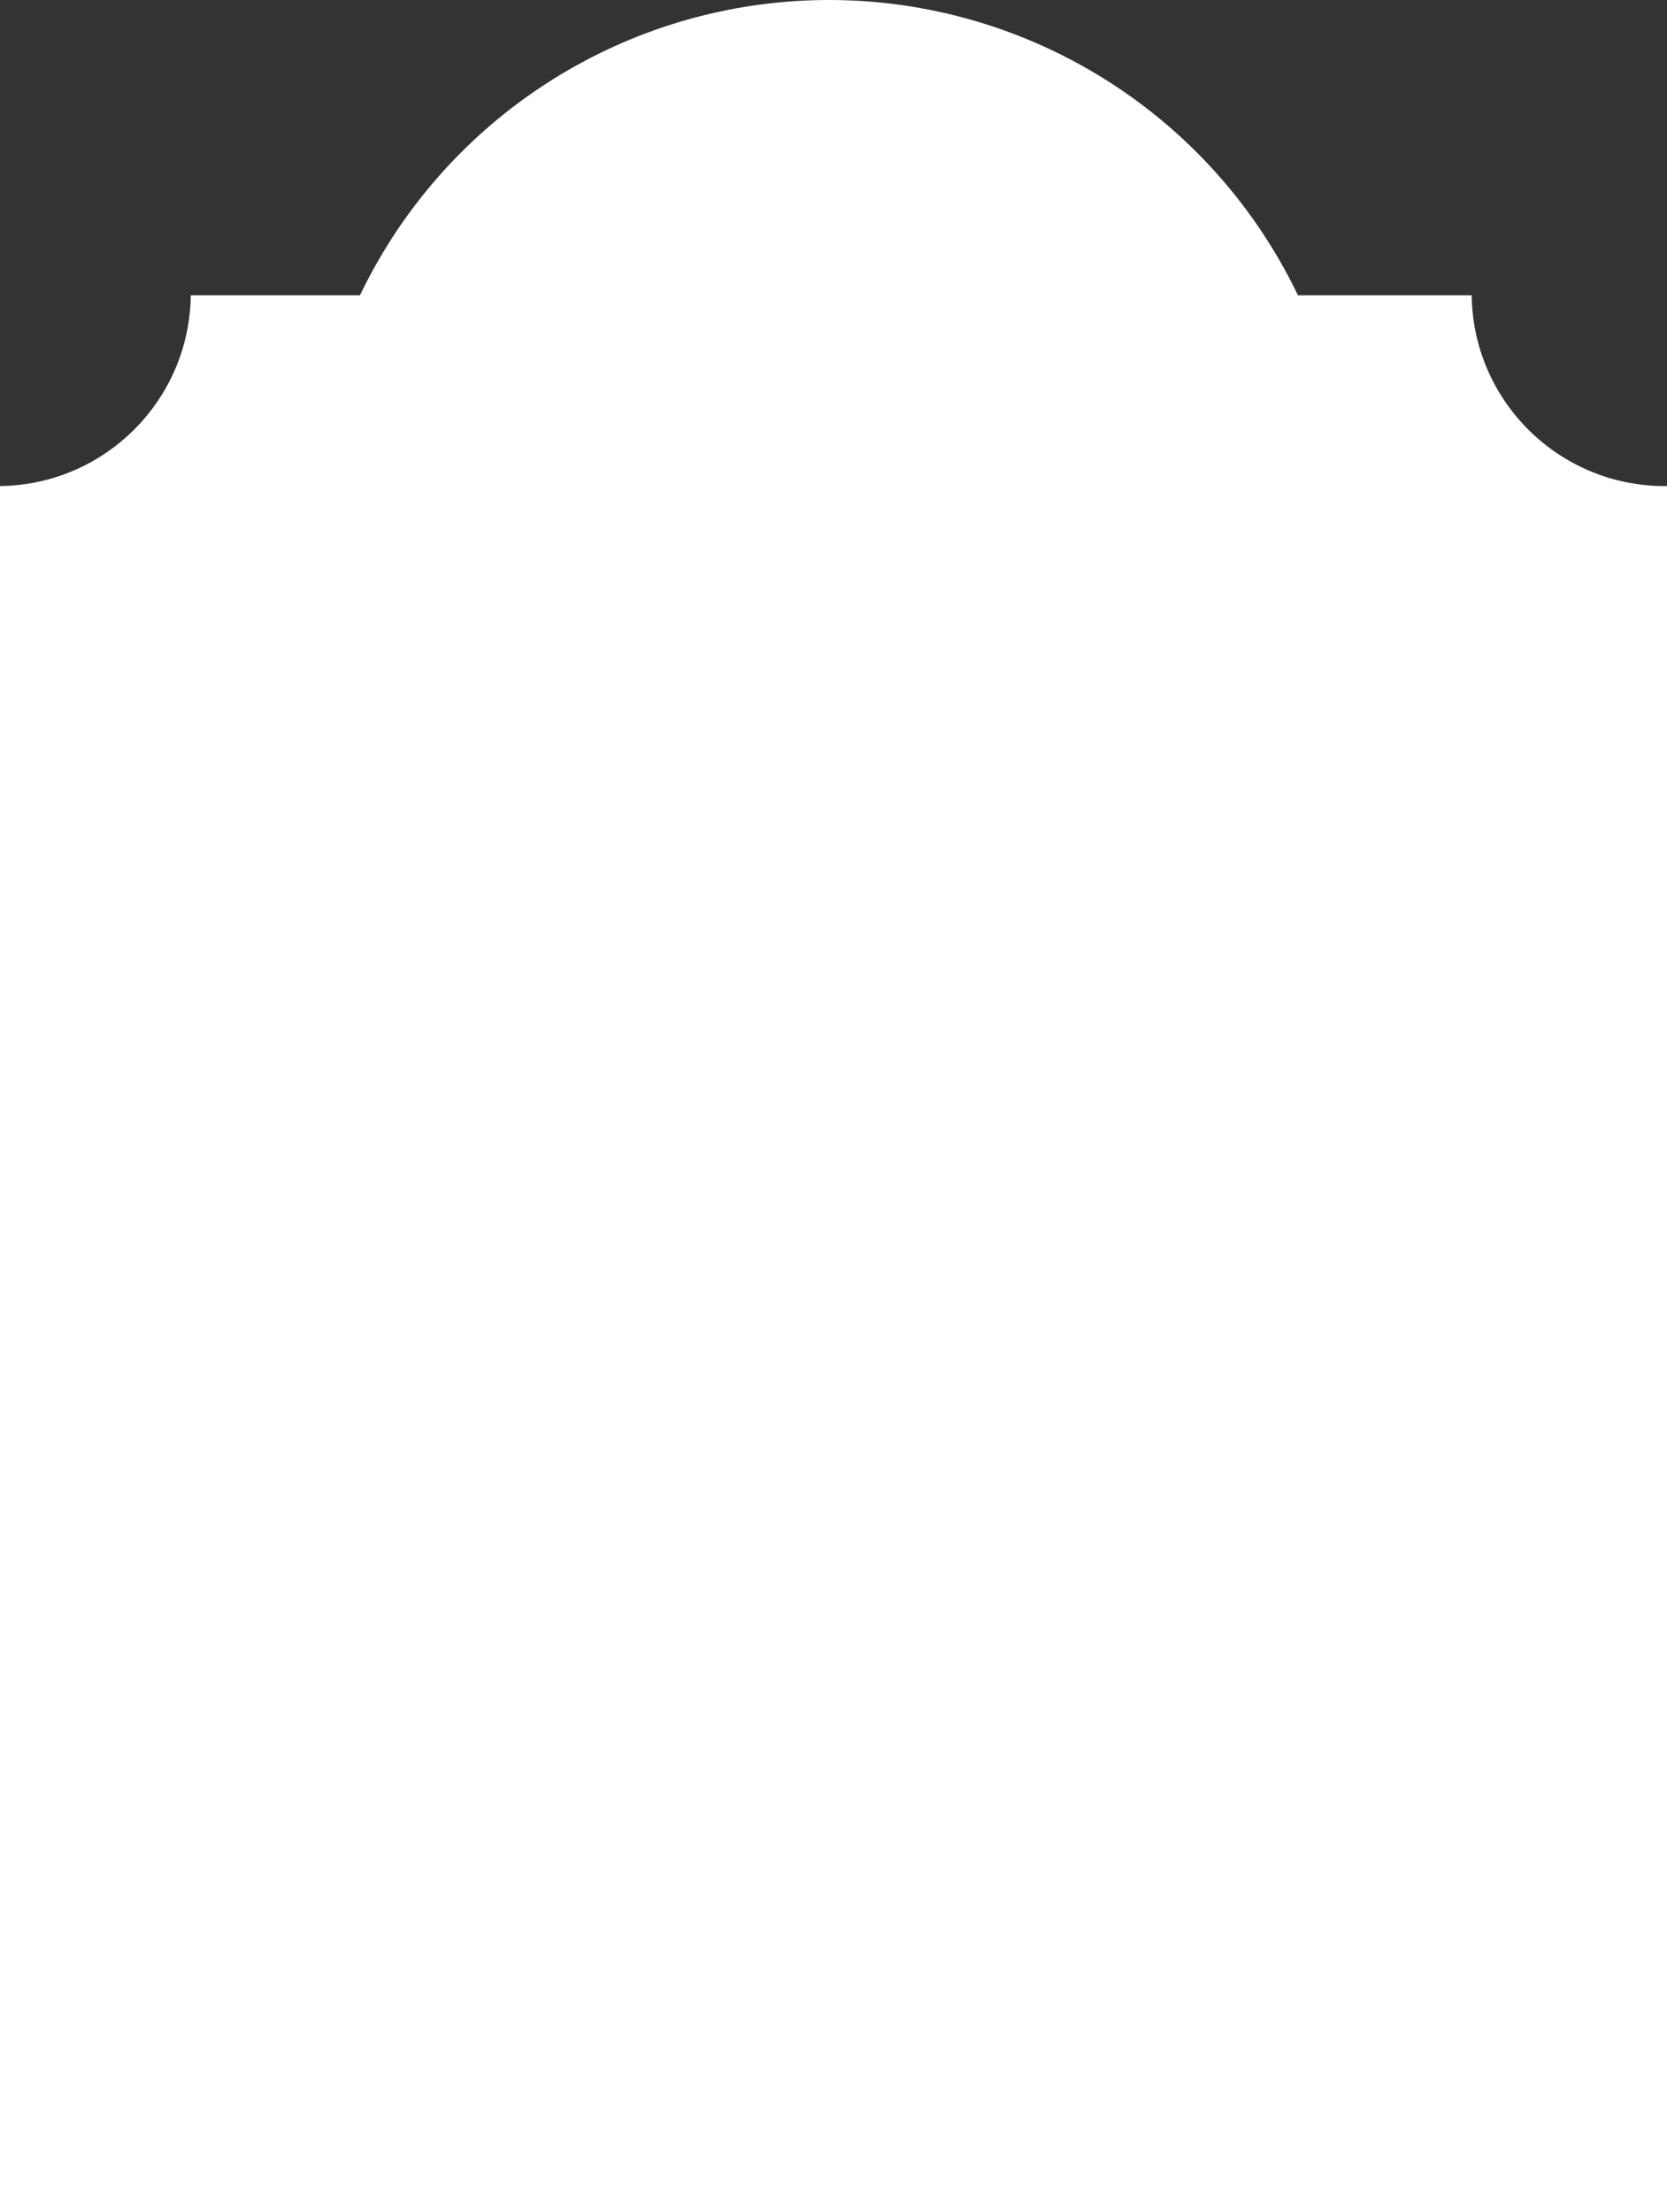 <svg width="367" height="487" viewBox="0 0 367 487" fill="none" xmlns="http://www.w3.org/2000/svg">
<rect x="0" y="0" width="367" height="487" fill="#333333" stroke="none"/>
<circle cx="182.5" cy="114.5" r="114.5" fill="white"/>
<path fill-rule="evenodd" clip-rule="evenodd" d="M324.003 65H41.997C41.731 88.075 23.075 106.731 0 106.997V487H367V106.997C366.834 106.999 366.667 107 366.5 107C343.195 107 324.271 88.242 324.003 65Z" fill="white"/>
</svg>
